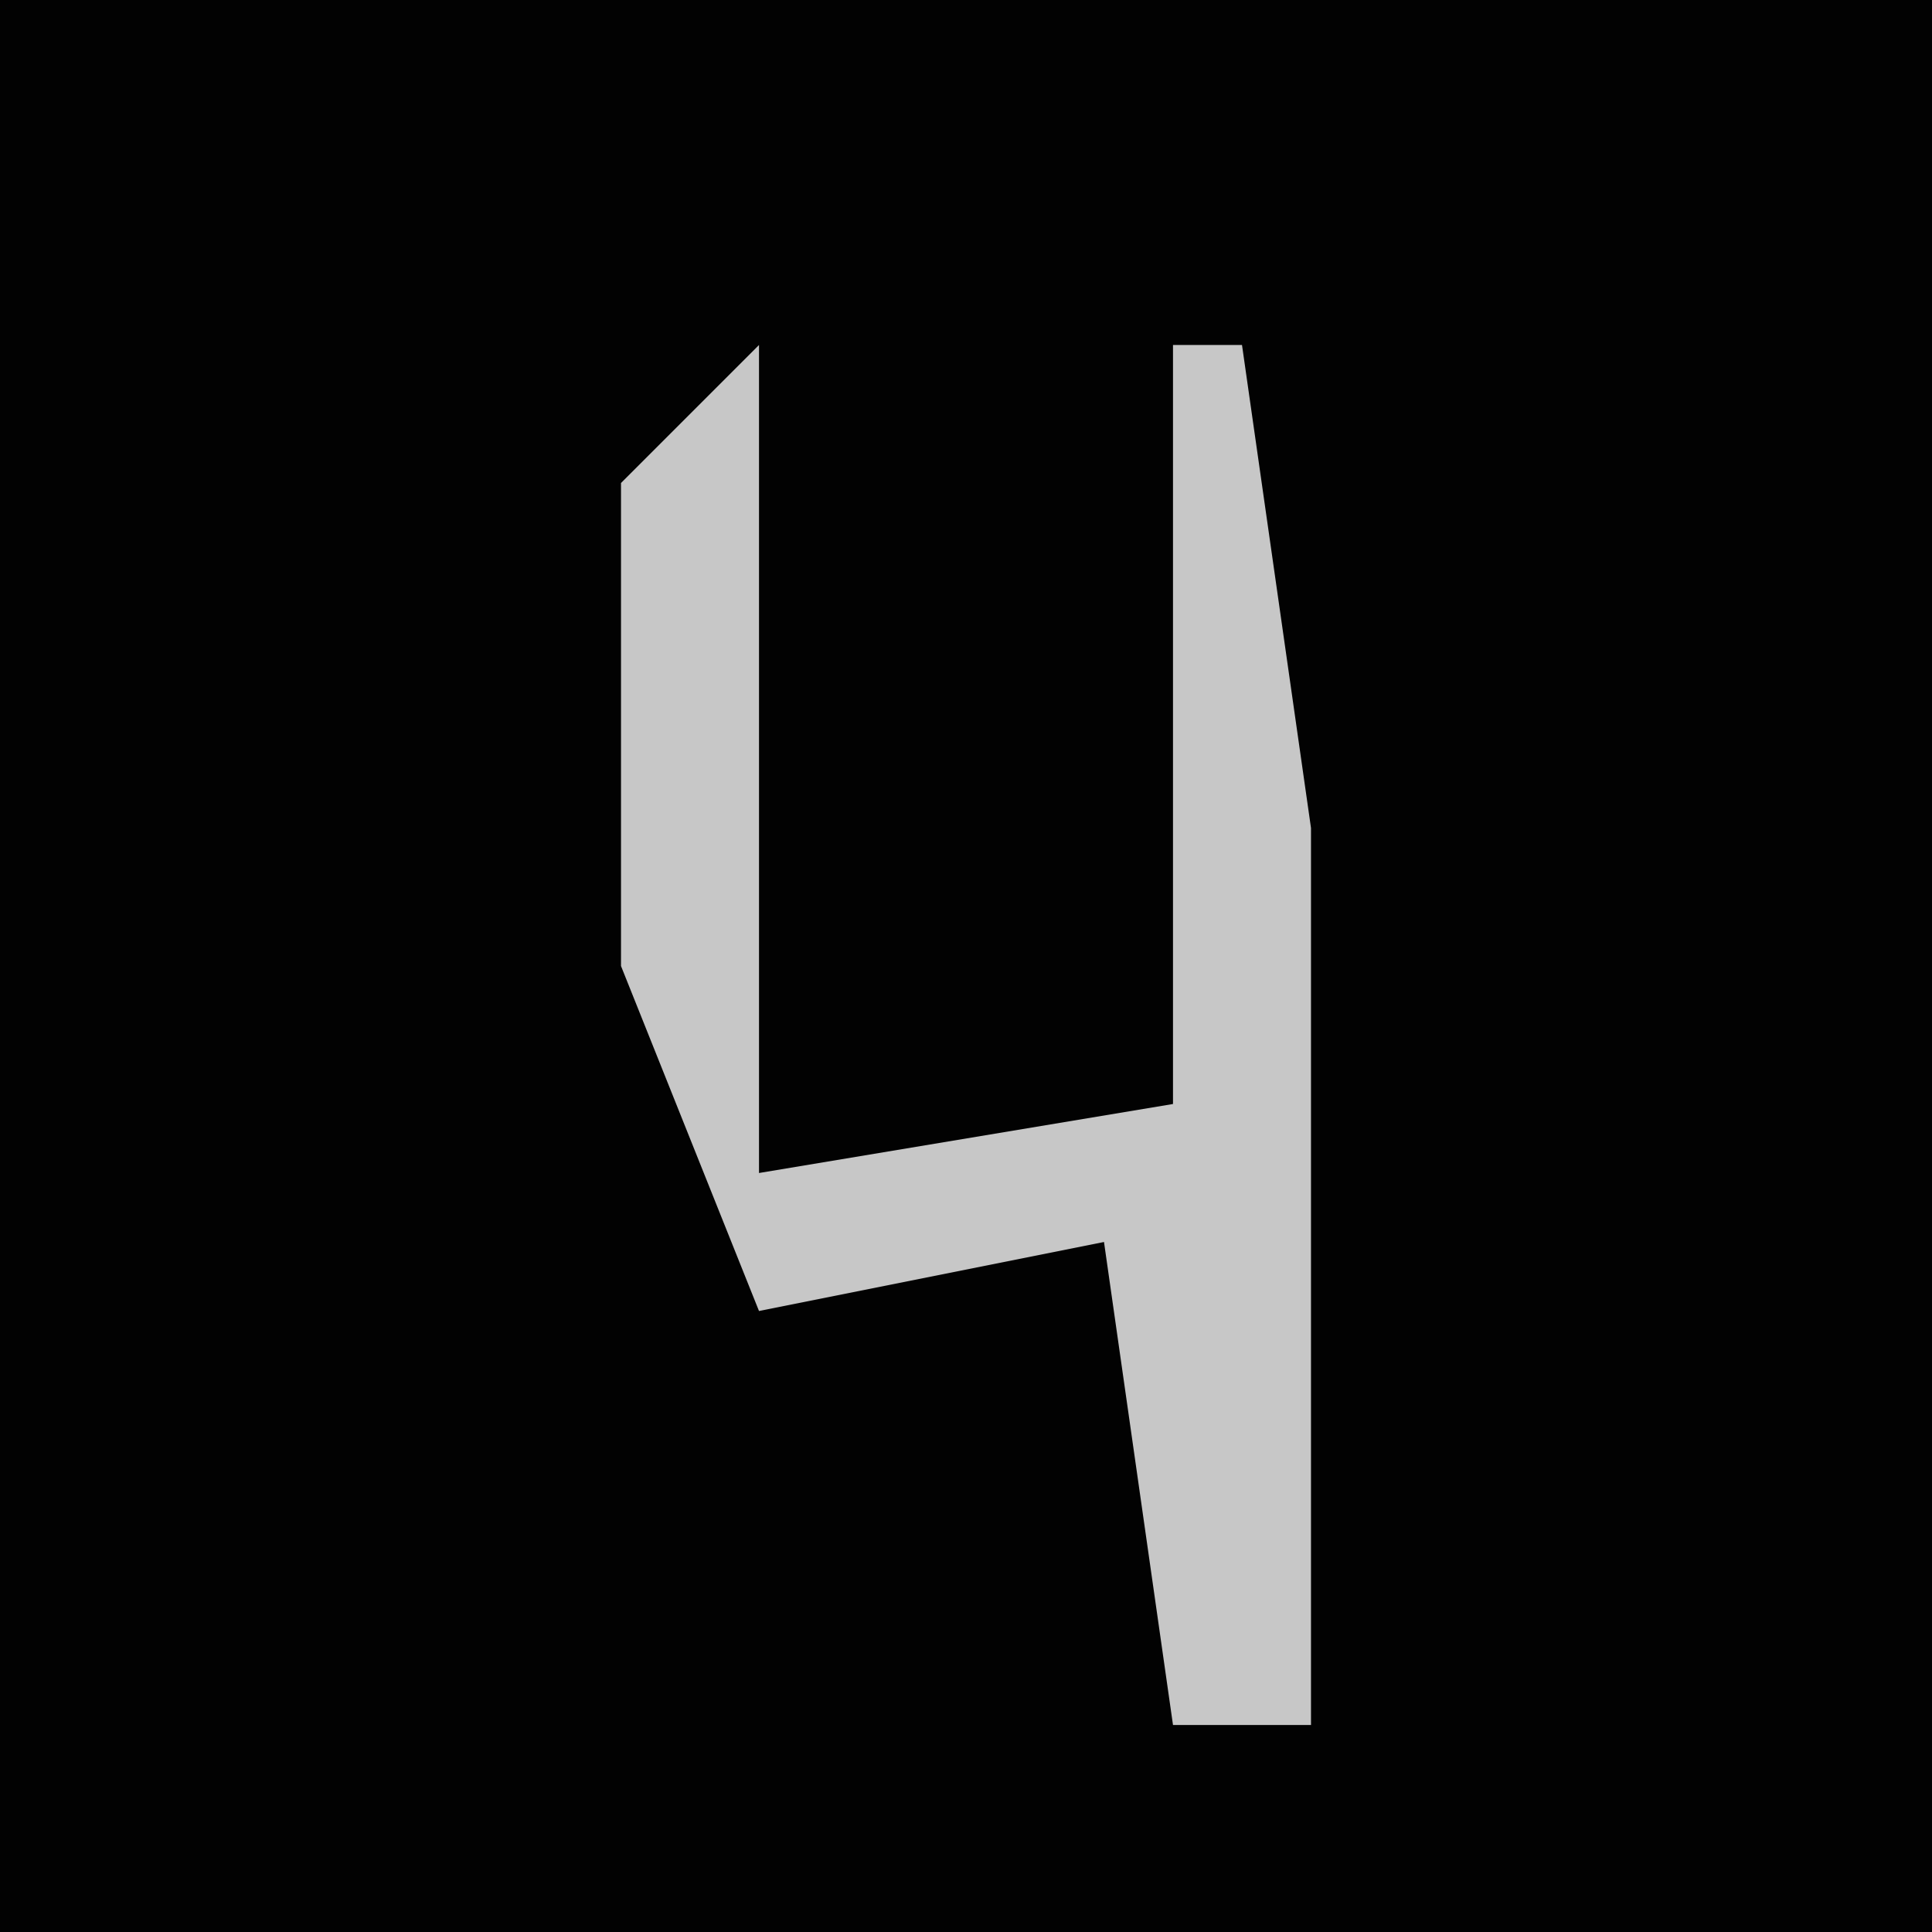 <?xml version="1.0" encoding="UTF-8"?>
<svg version="1.1" xmlns="http://www.w3.org/2000/svg" width="28" height="28">
<path d="M0,0 L28,0 L28,28 L0,28 Z " fill="#020202" transform="translate(0,0)"/>
<path d="M0,0 L0,3 L0,12 L6,11 L6,0 L7,0 L8,7 L8,20 L6,20 L5,13 L0,14 L-2,9 L-2,2 Z " fill="#C7C7C7" transform="translate(11,5)"/>
</svg>

